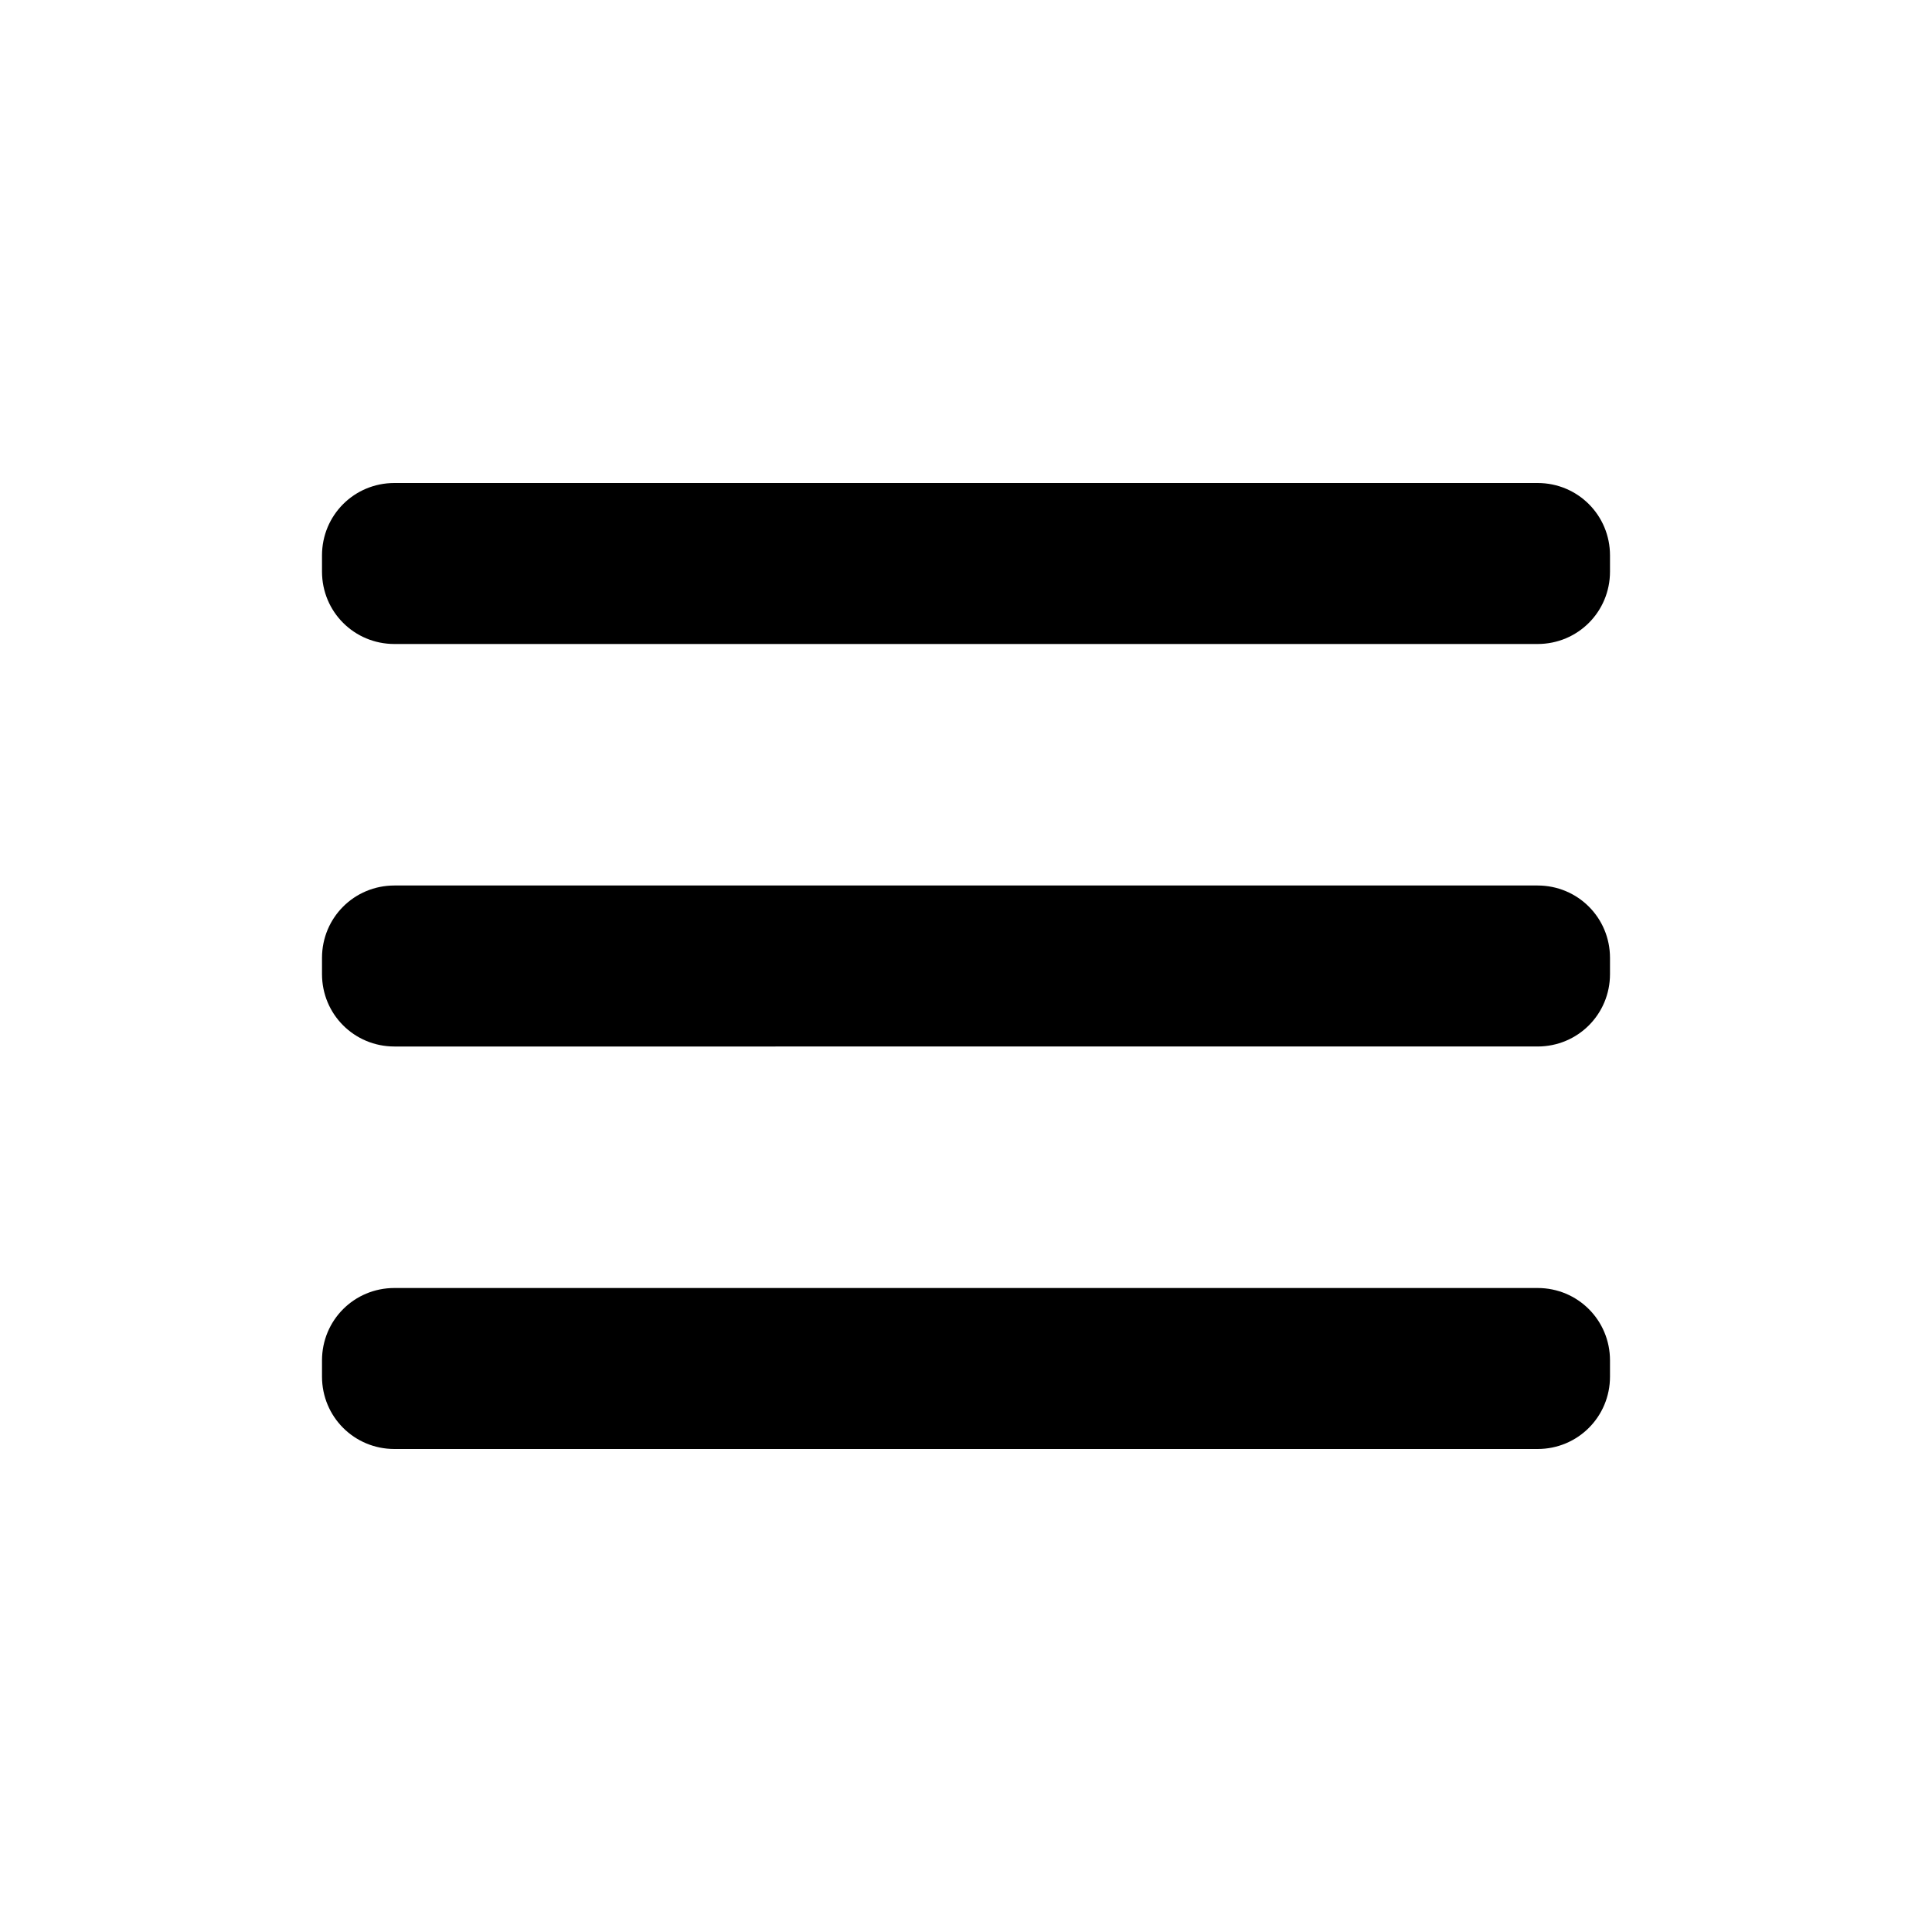 <?xml version="1.0" encoding="utf-8" ?>
<!-- Generator: Adobe Illustrator 25.1.0, SVG Export Plug-In . SVG Version: 6.00 Build 0)  -->
<svg
  version="1.1"
  id="Livello_1"
  xmlns="http://www.w3.org/2000/svg"
  xmlns:xlink="http://www.w3.org/1999/xlink"
  x="0px"
  y="0px"
  viewBox="0 0 24 24"
  style="enable-background:new 0 0 24 24;"
  xml:space="preserve"
>
<g id="EU_x2F_icons_x2F_M_x5F_24x24px_x2F_hamburger">
	<path
      id="hamburger"
      d="M19.1,16c0.5,0,0.9,0.4,0.9,0.9v0.2c0,0.5-0.4,0.9-0.9,0.9H4.9C4.4,18,4,17.6,4,17.1v-0.2
		C4,16.4,4.4,16,4.9,16H19.1z M19.1,11c0.5,0,0.9,0.4,0.9,0.9v0.2c0,0.5-0.4,0.9-0.9,0.9H4.9C4.4,13,4,12.6,4,12.1v-0.2
		C4,11.4,4.4,11,4.9,11H19.1z M19.1,6C19.6,6,20,6.4,20,6.9v0.2C20,7.6,19.6,8,19.1,8H4.9C4.4,8,4,7.6,4,7.1V6.9C4,6.4,4.4,6,4.9,6
		H19.1z"
    />
</g>
</svg>
